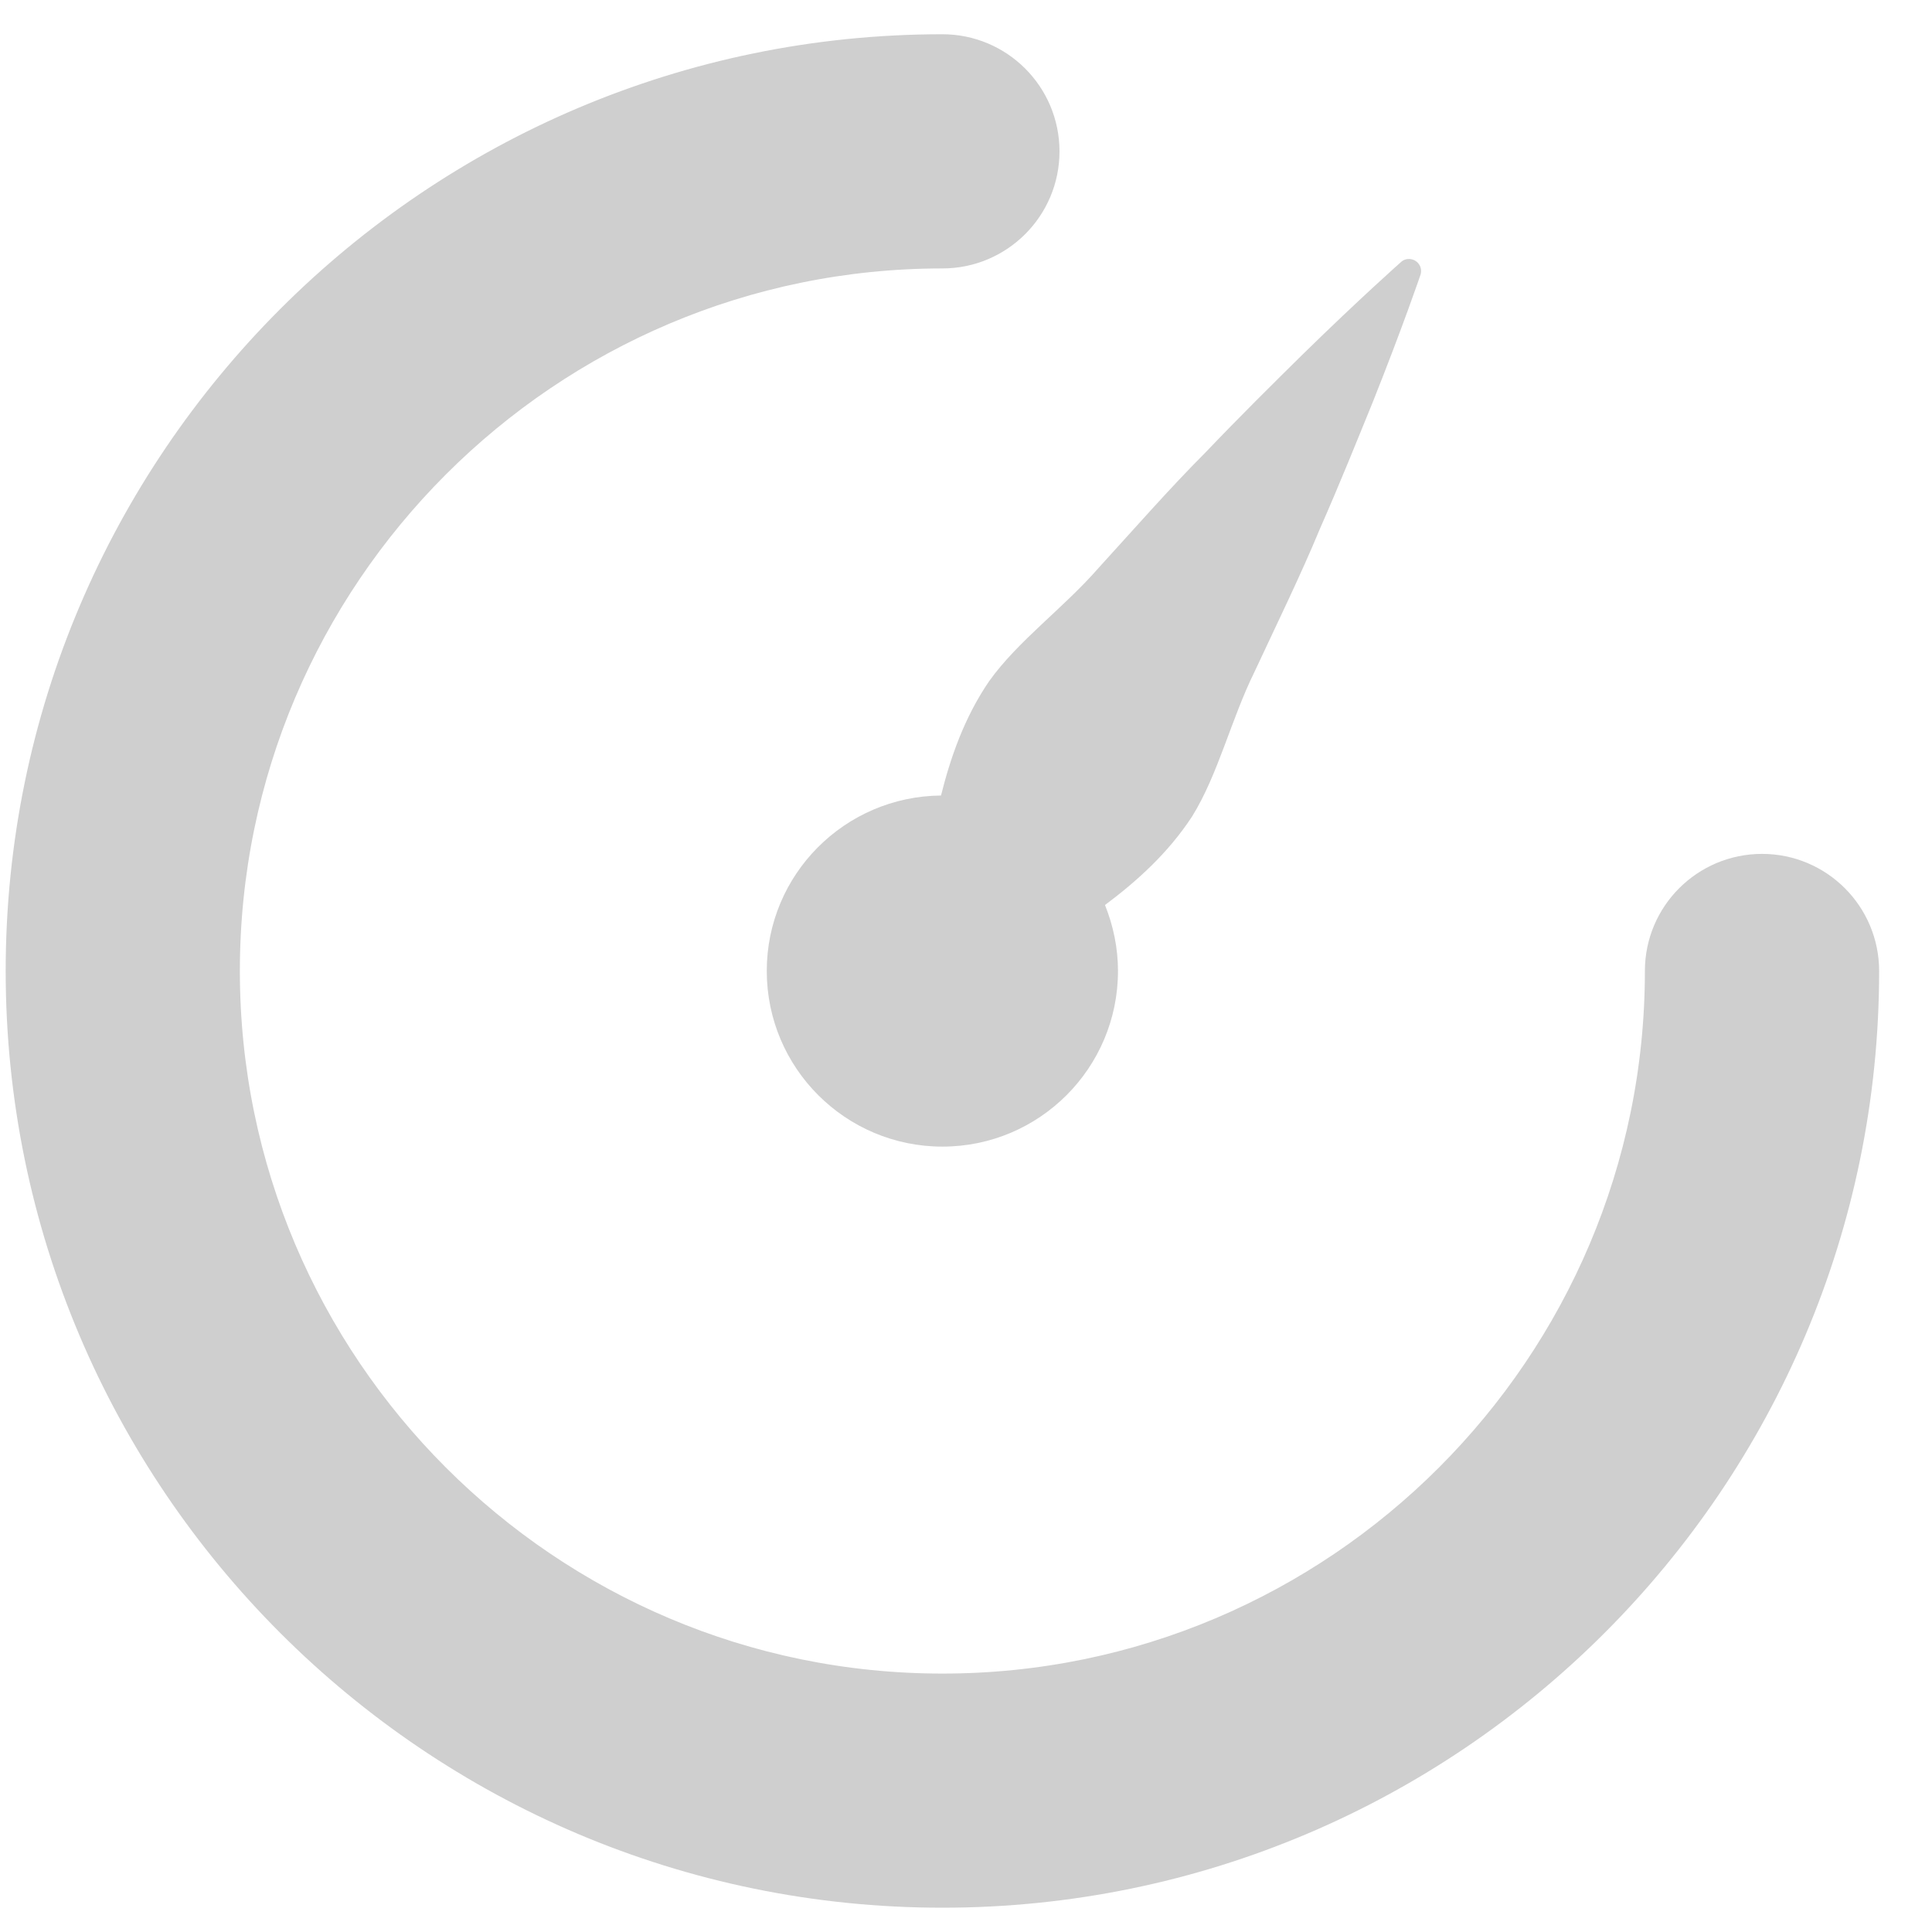 <svg xmlns="http://www.w3.org/2000/svg" width="33" height="33" viewBox="0 0 33 33">
  <g fill="#CFCFCF" fill-rule="evenodd" transform="translate(0 1)">
    <path stroke="#CFCFCF" d="M28.596,15.585 C28.597,22.478 22.99,28.086 16.097,28.086 C9.205,28.086 3.597,22.478 3.597,15.585 C3.597,8.693 9.205,3.085 16.097,3.085 C16.925,3.085 17.597,2.413 17.597,1.586 C17.597,0.757 16.925,0.085 16.097,0.085 C7.55,0.085 0.597,7.039 0.597,15.585 C0.597,24.132 7.55,31.085 16.097,31.085 C24.644,31.085 31.597,24.132 31.597,15.585 C31.597,14.757 30.925,14.085 30.097,14.085 C29.268,14.085 28.596,14.757 28.596,15.585 Z"/>
    <path d="M16.896,10.634 C16.47,11.256 16.234,11.945 16.073,12.588 C14.427,12.603 13.097,13.938 13.097,15.585 C13.097,17.242 14.442,18.585 16.097,18.585 C17.754,18.585 19.096,17.241 19.096,15.585 C19.096,15.187 19.014,14.808 18.874,14.458 C19.405,14.062 19.95,13.577 20.363,12.944 C20.808,12.226 21.027,11.288 21.429,10.473 C21.814,9.647 22.215,8.829 22.544,8.035 C22.89,7.25 23.189,6.502 23.45,5.863 C23.962,4.579 24.262,3.697 24.262,3.697 C24.285,3.63 24.273,3.551 24.222,3.494 C24.146,3.408 24.015,3.399 23.931,3.475 C23.931,3.475 23.233,4.092 22.244,5.06 C21.753,5.545 21.179,6.111 20.587,6.732 C19.979,7.341 19.38,8.026 18.765,8.7 C18.17,9.383 17.388,9.945 16.896,10.634 L16.896,10.634 Z"/>
  </g>
</svg>
